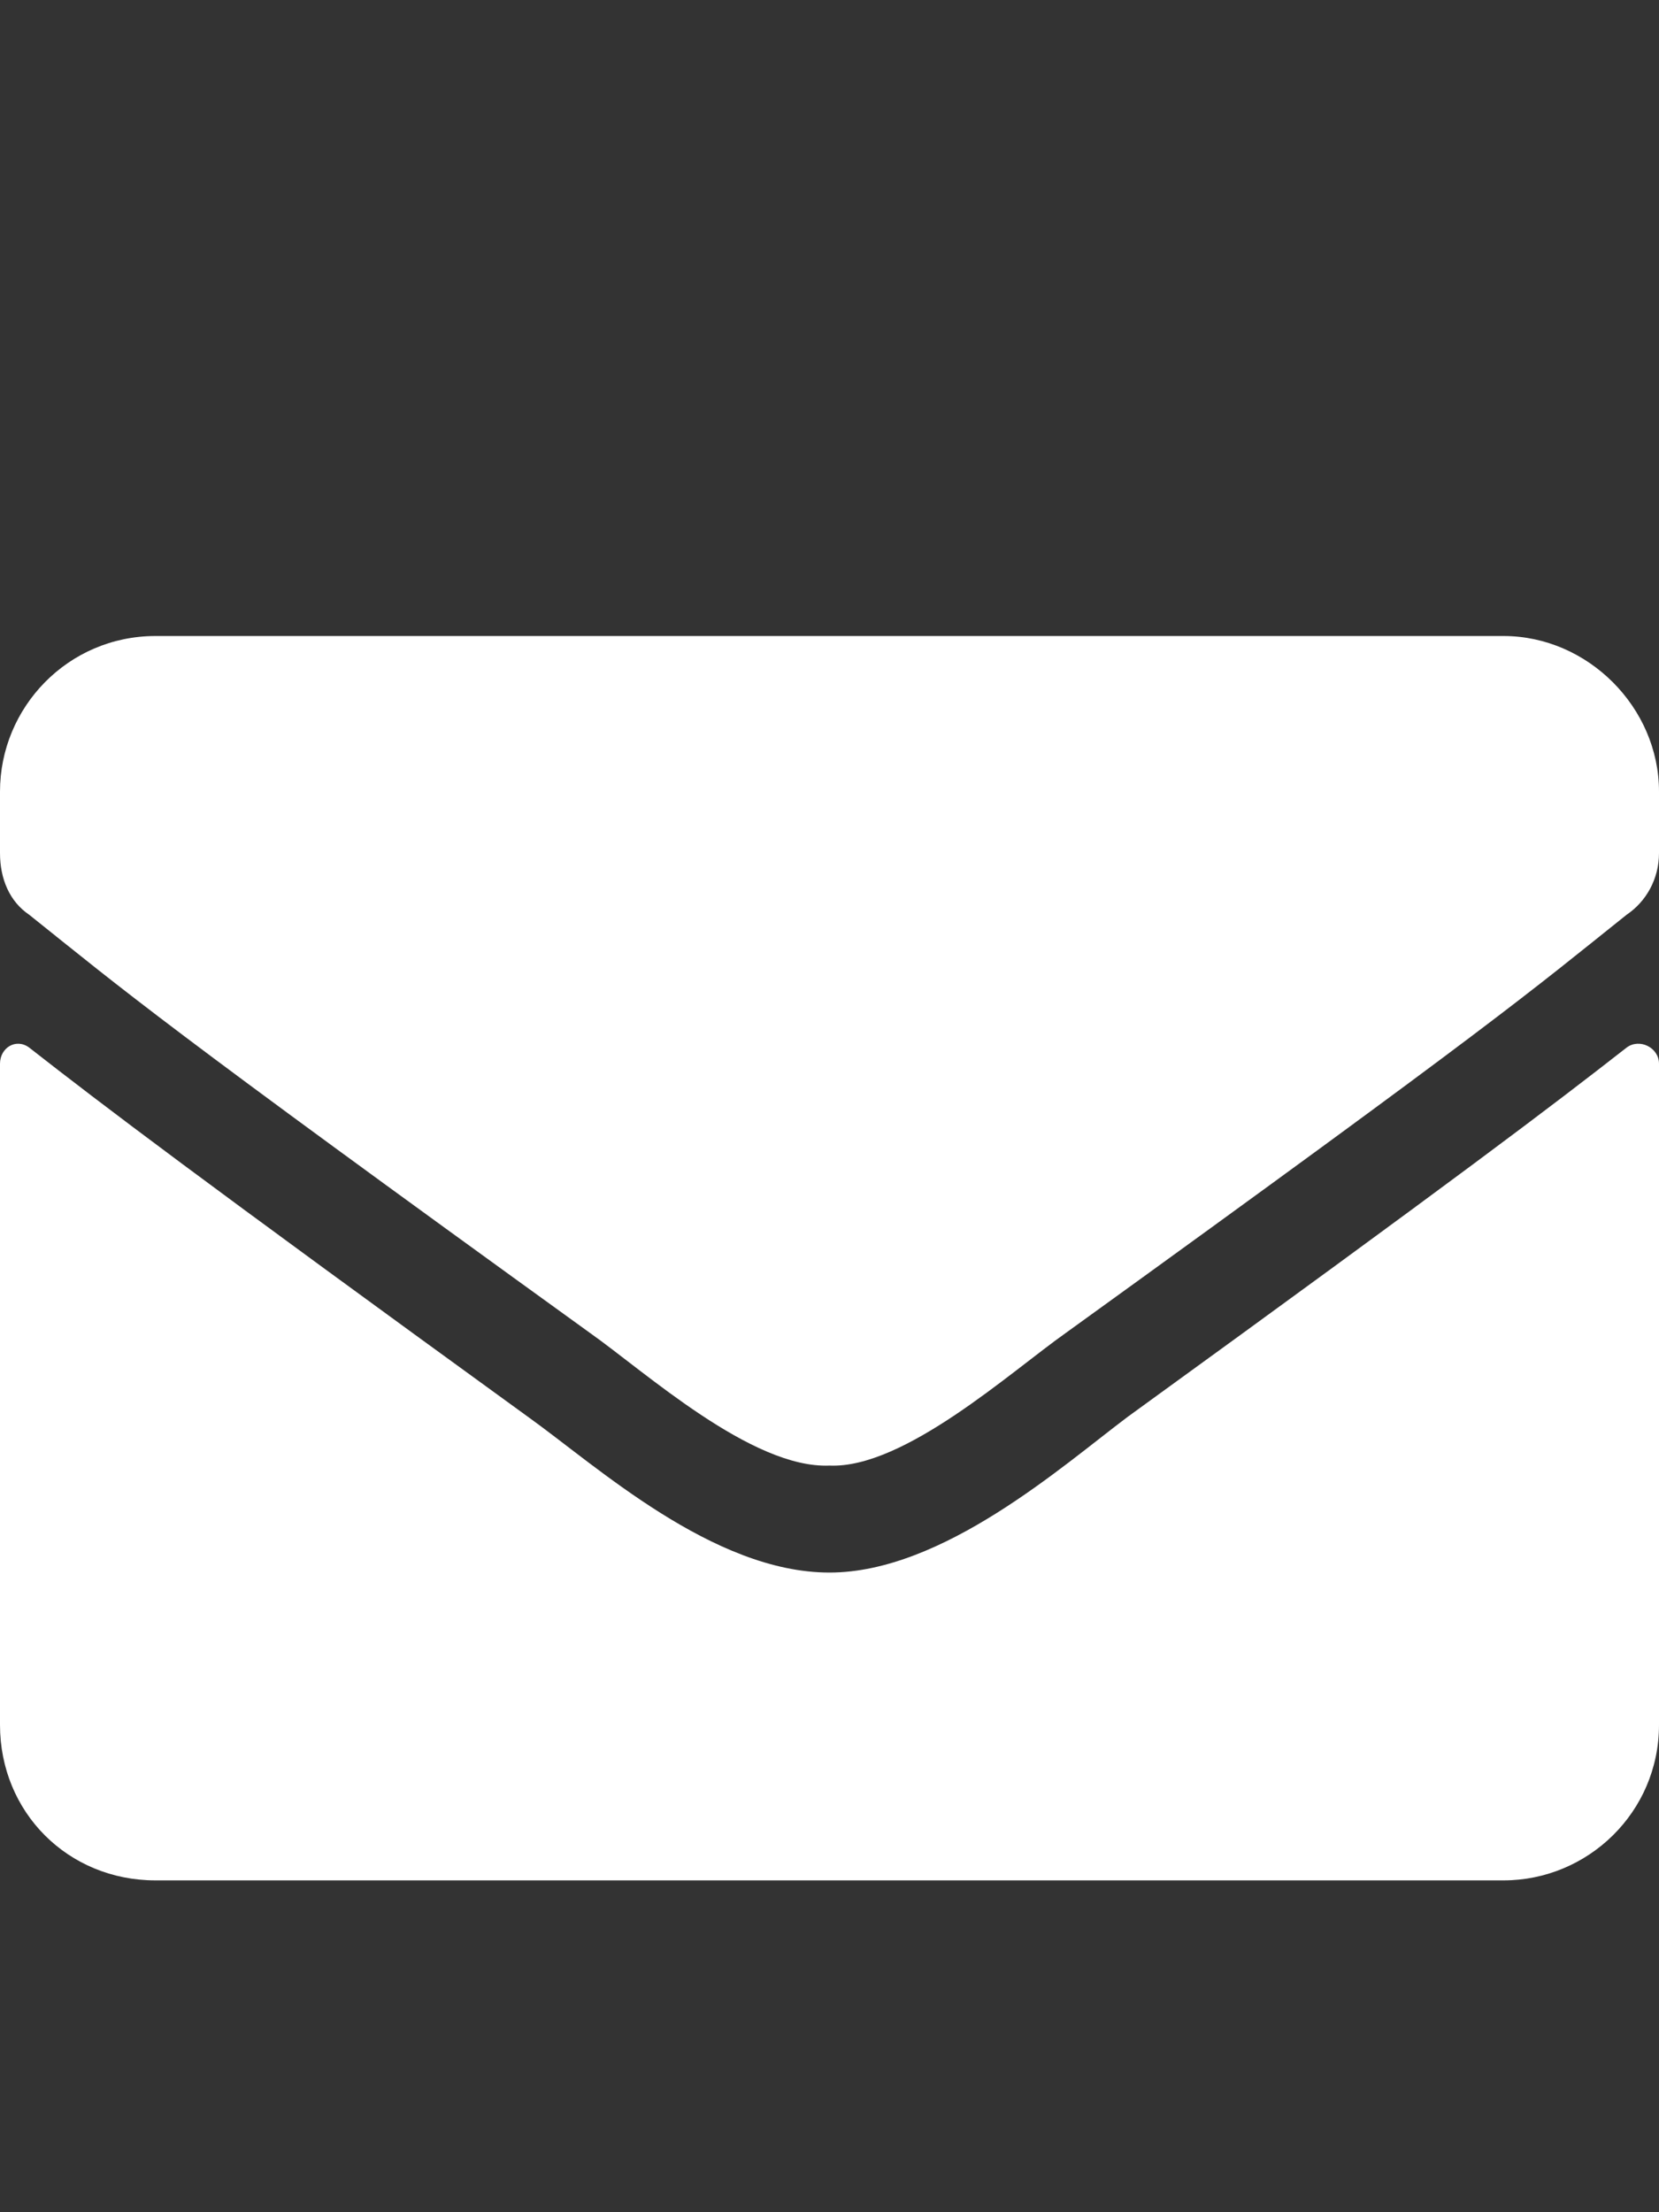 <svg width="15" height="20" viewBox="0 0 15 20" fill="none" xmlns="http://www.w3.org/2000/svg">
<rect x="0" y="0" width="15" height="20" fill="#333333" stroke="none"/>
<path d="M14.707 9.471C14.824 9.383 15 9.471 15 9.617V15.594C15 16.385 14.355 17 13.594 17H1.406C0.615 17 0 16.385 0 15.594V9.617C0 9.471 0.146 9.383 0.264 9.471C0.938 9.998 1.787 10.643 4.775 12.81C5.391 13.25 6.445 14.217 7.5 14.217C8.525 14.217 9.609 13.25 10.195 12.81C13.184 10.643 14.033 9.998 14.707 9.471ZM7.5 13.25C6.797 13.279 5.83 12.4 5.332 12.049C1.436 9.236 1.143 8.973 0.264 8.27C0.088 8.152 0 7.947 0 7.713V7.156C0 6.395 0.615 5.75 1.406 5.75H13.594C14.355 5.75 15 6.395 15 7.156V7.713C15 7.947 14.883 8.152 14.707 8.27C13.828 8.973 13.535 9.236 9.639 12.049C9.141 12.4 8.174 13.279 7.5 13.25Z" fill="white"/>
</svg>
